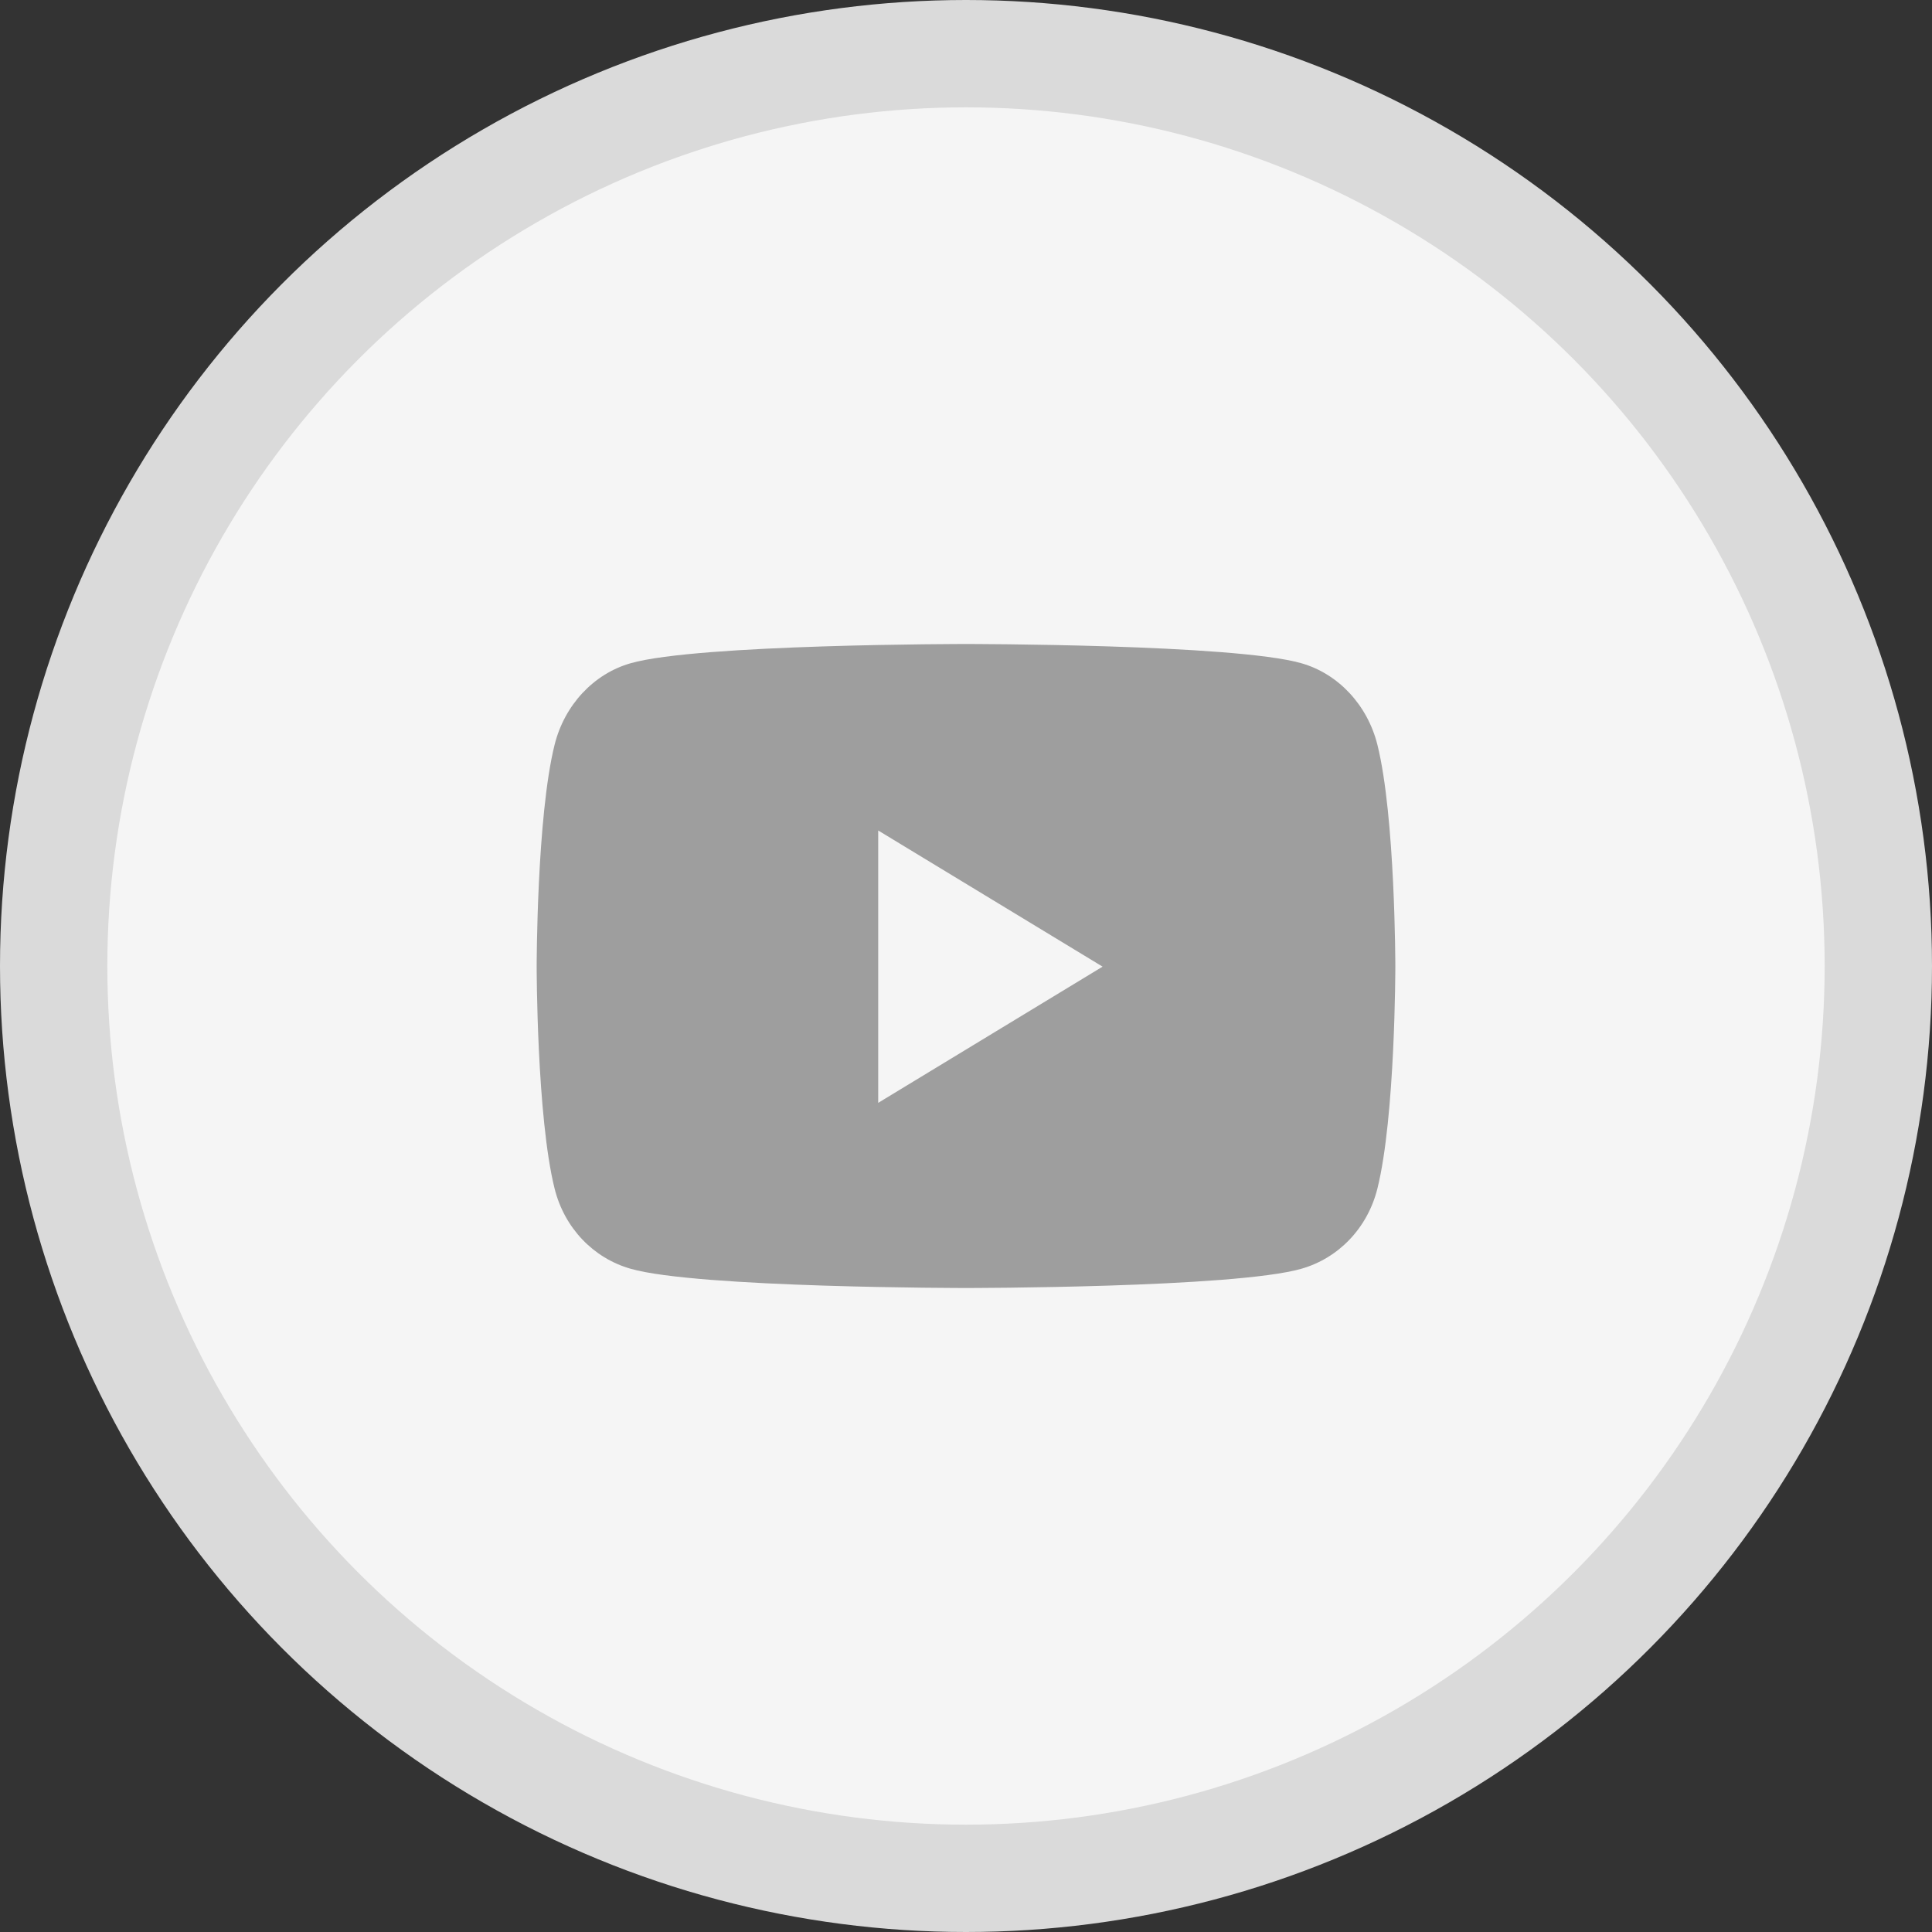 <svg xmlns="http://www.w3.org/2000/svg" width="36" height="36" viewBox="0 0 36 36" fill="none">
  <rect x="0" y="0" width="36" height="36" fill="#333333" stroke="none"/>
  <circle cx="18" cy="18" r="17" fill="#F5F5F5" stroke="#DADADA" stroke-width="2"/>
  <path d="M25.666 13.878C25.482 13.139 24.939 12.556 24.251 12.359C23.003 12 18 12 18 12C18 12 12.997 12 11.749 12.359C11.06 12.556 10.518 13.139 10.334 13.878C10 15.217 10 18.012 10 18.012C10 18.012 10 20.807 10.334 22.147C10.518 22.886 11.06 23.444 11.749 23.641C12.997 24 18 24 18 24C18 24 23.003 24 24.251 23.641C24.939 23.444 25.482 22.886 25.666 22.147C26 20.807 26 18.012 26 18.012C26 18.012 26 15.217 25.666 13.878ZM16.364 20.55V15.475L20.545 18.012L16.364 20.55Z" fill="#9E9E9E"/>
</svg>